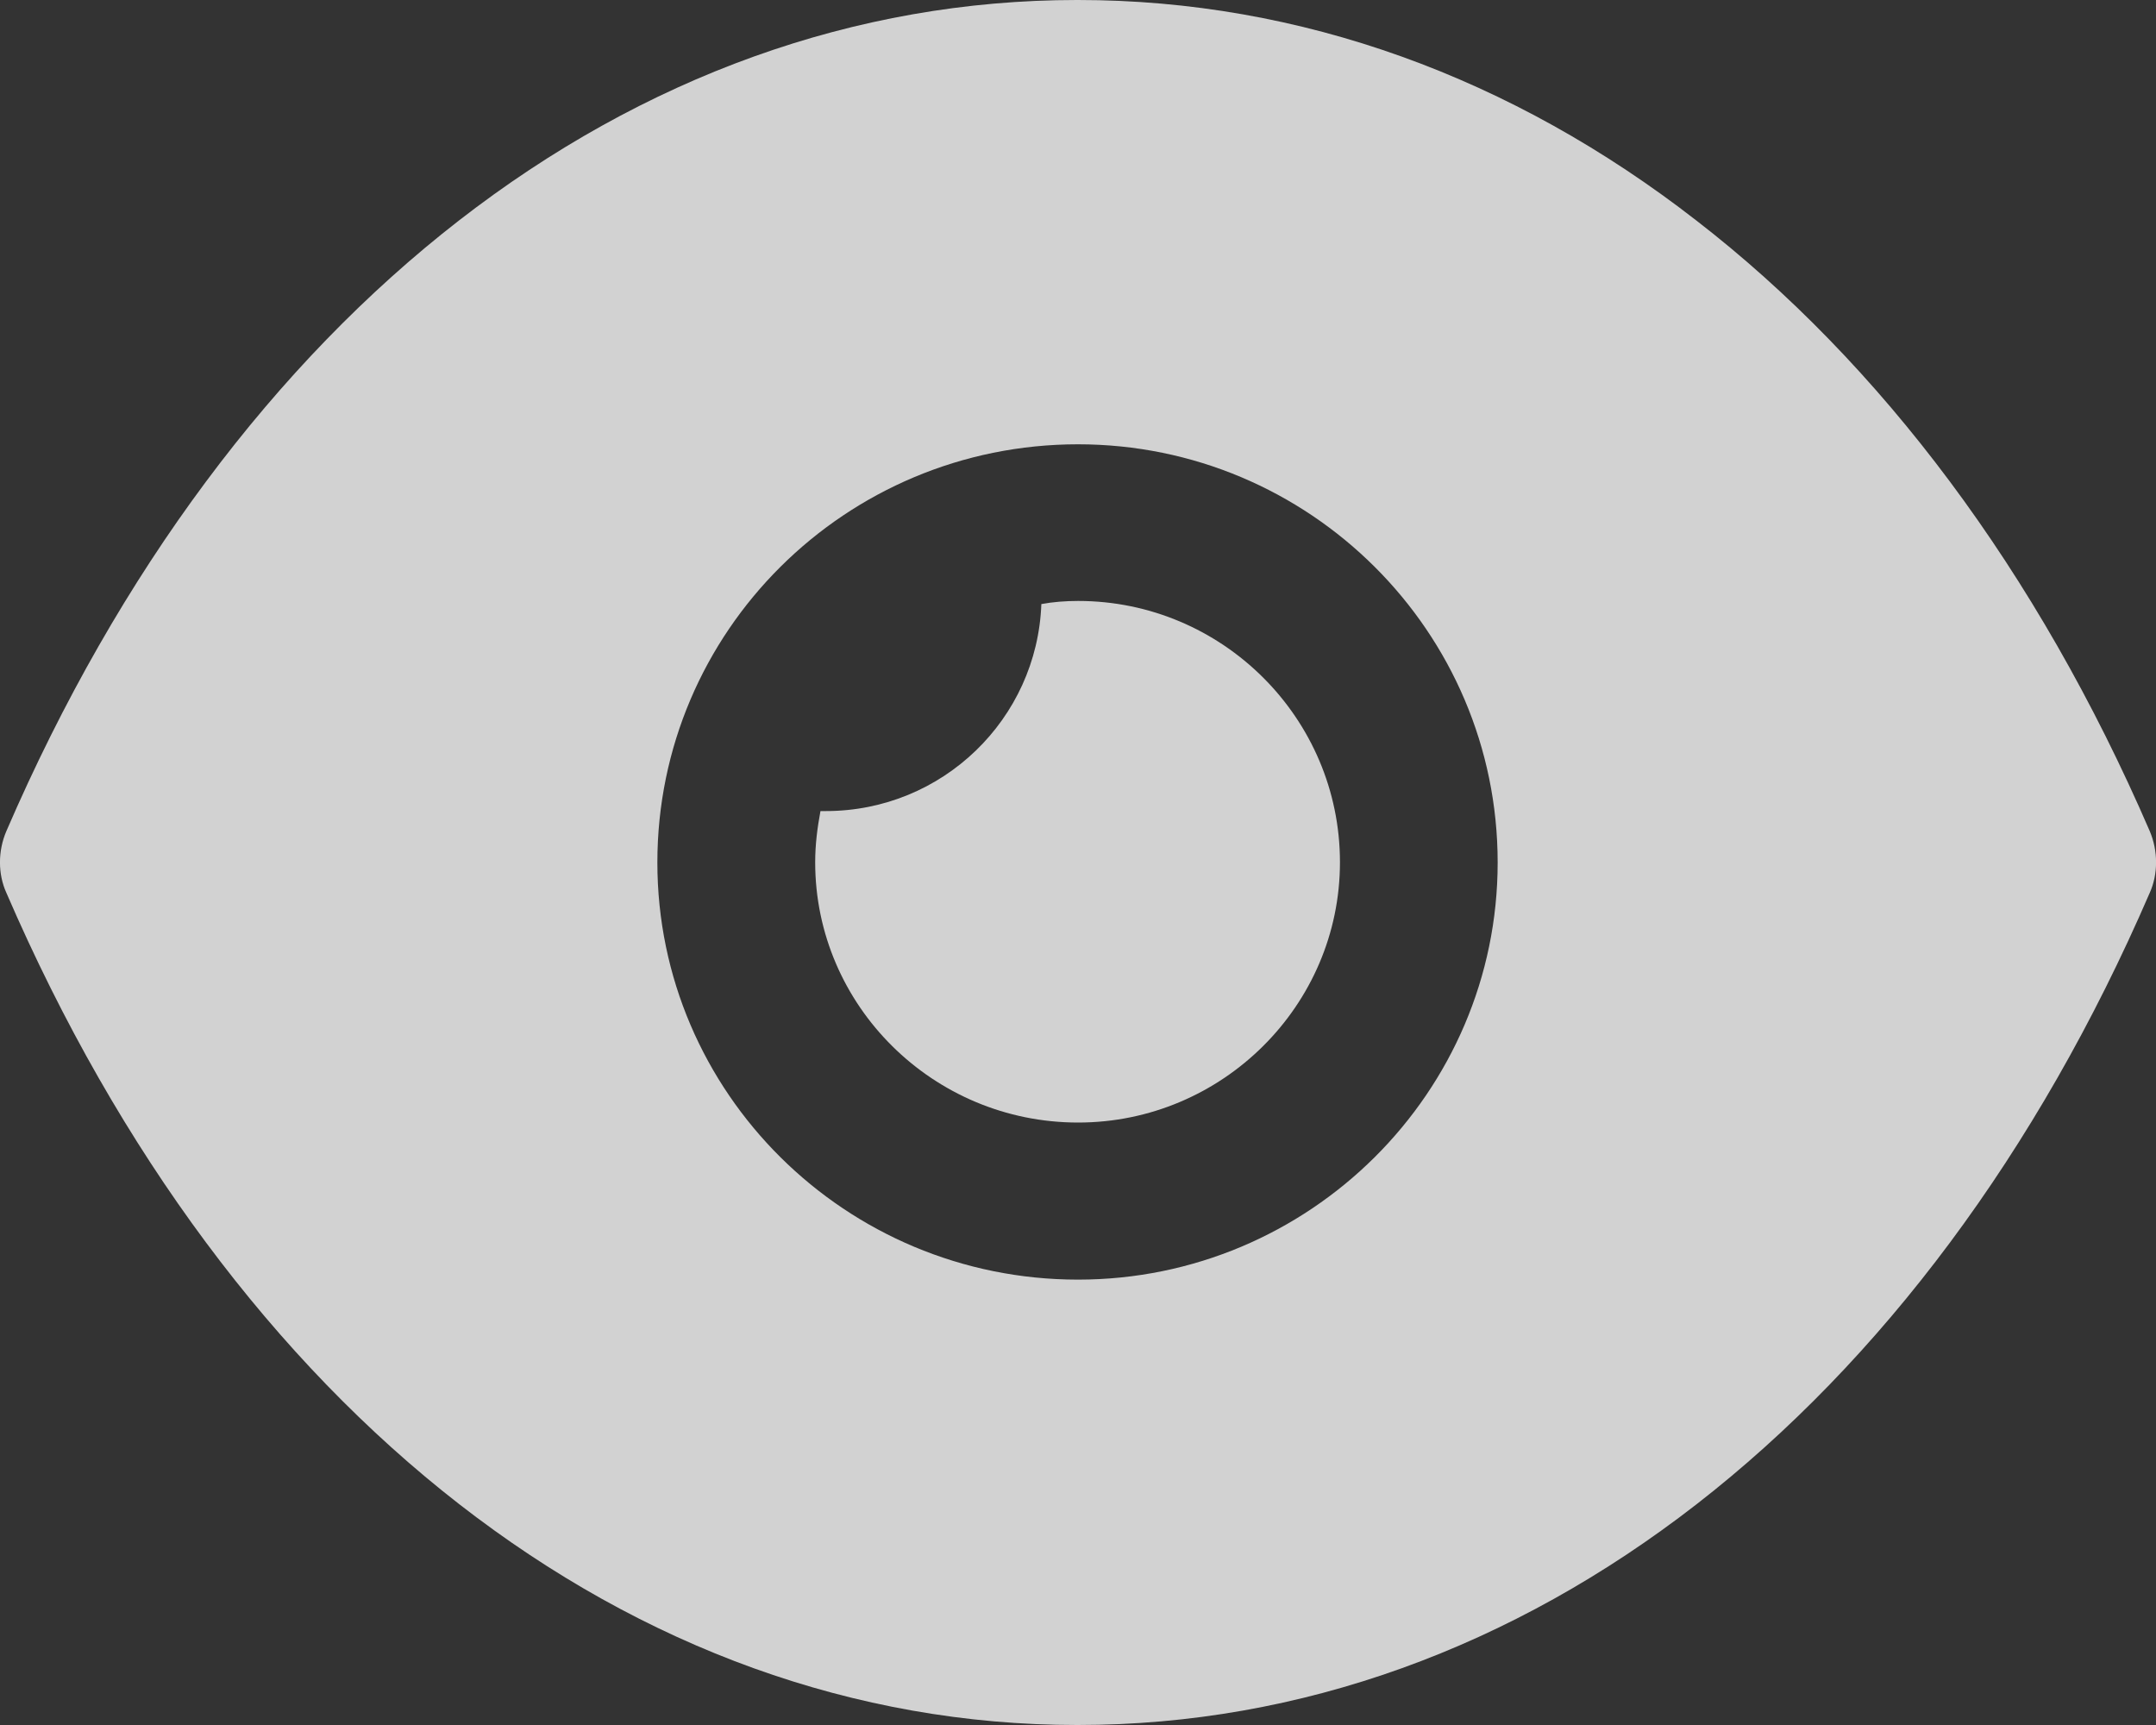 <svg width="20" height="16" viewBox="0 0 20 16" fill="none" xmlns="http://www.w3.org/2000/svg">
<rect x="0" y="0" width="20" height="16" fill="#333333" stroke="none"/>
<path fill-rule="evenodd" clip-rule="evenodd" d="M6.098 8C6.098 10.133 7.844 11.869 10 11.869C12.146 11.869 13.893 10.133 13.893 8C13.893 5.857 12.146 4.121 10 4.121C7.844 4.121 6.098 5.857 6.098 8ZM15.737 2.046C17.444 3.365 18.898 5.295 19.942 7.709C20.02 7.893 20.02 8.107 19.942 8.281C17.854 13.11 14.137 16 10 16H9.99C5.863 16 2.146 13.11 0.059 8.281C-0.02 8.107 -0.02 7.893 0.059 7.709C2.146 2.88 5.863 0 9.99 0H10C12.068 0 14.029 0.718 15.737 2.046ZM10.001 10.412C11.338 10.412 12.43 9.326 12.43 7.998C12.43 6.66 11.338 5.574 10.001 5.574C9.884 5.574 9.767 5.583 9.66 5.603C9.621 6.669 8.743 7.523 7.66 7.523H7.611C7.582 7.678 7.562 7.833 7.562 7.998C7.562 9.326 8.655 10.412 10.001 10.412Z" fill="#FAFAFA" fill-opacity="0.8"/>
</svg>
